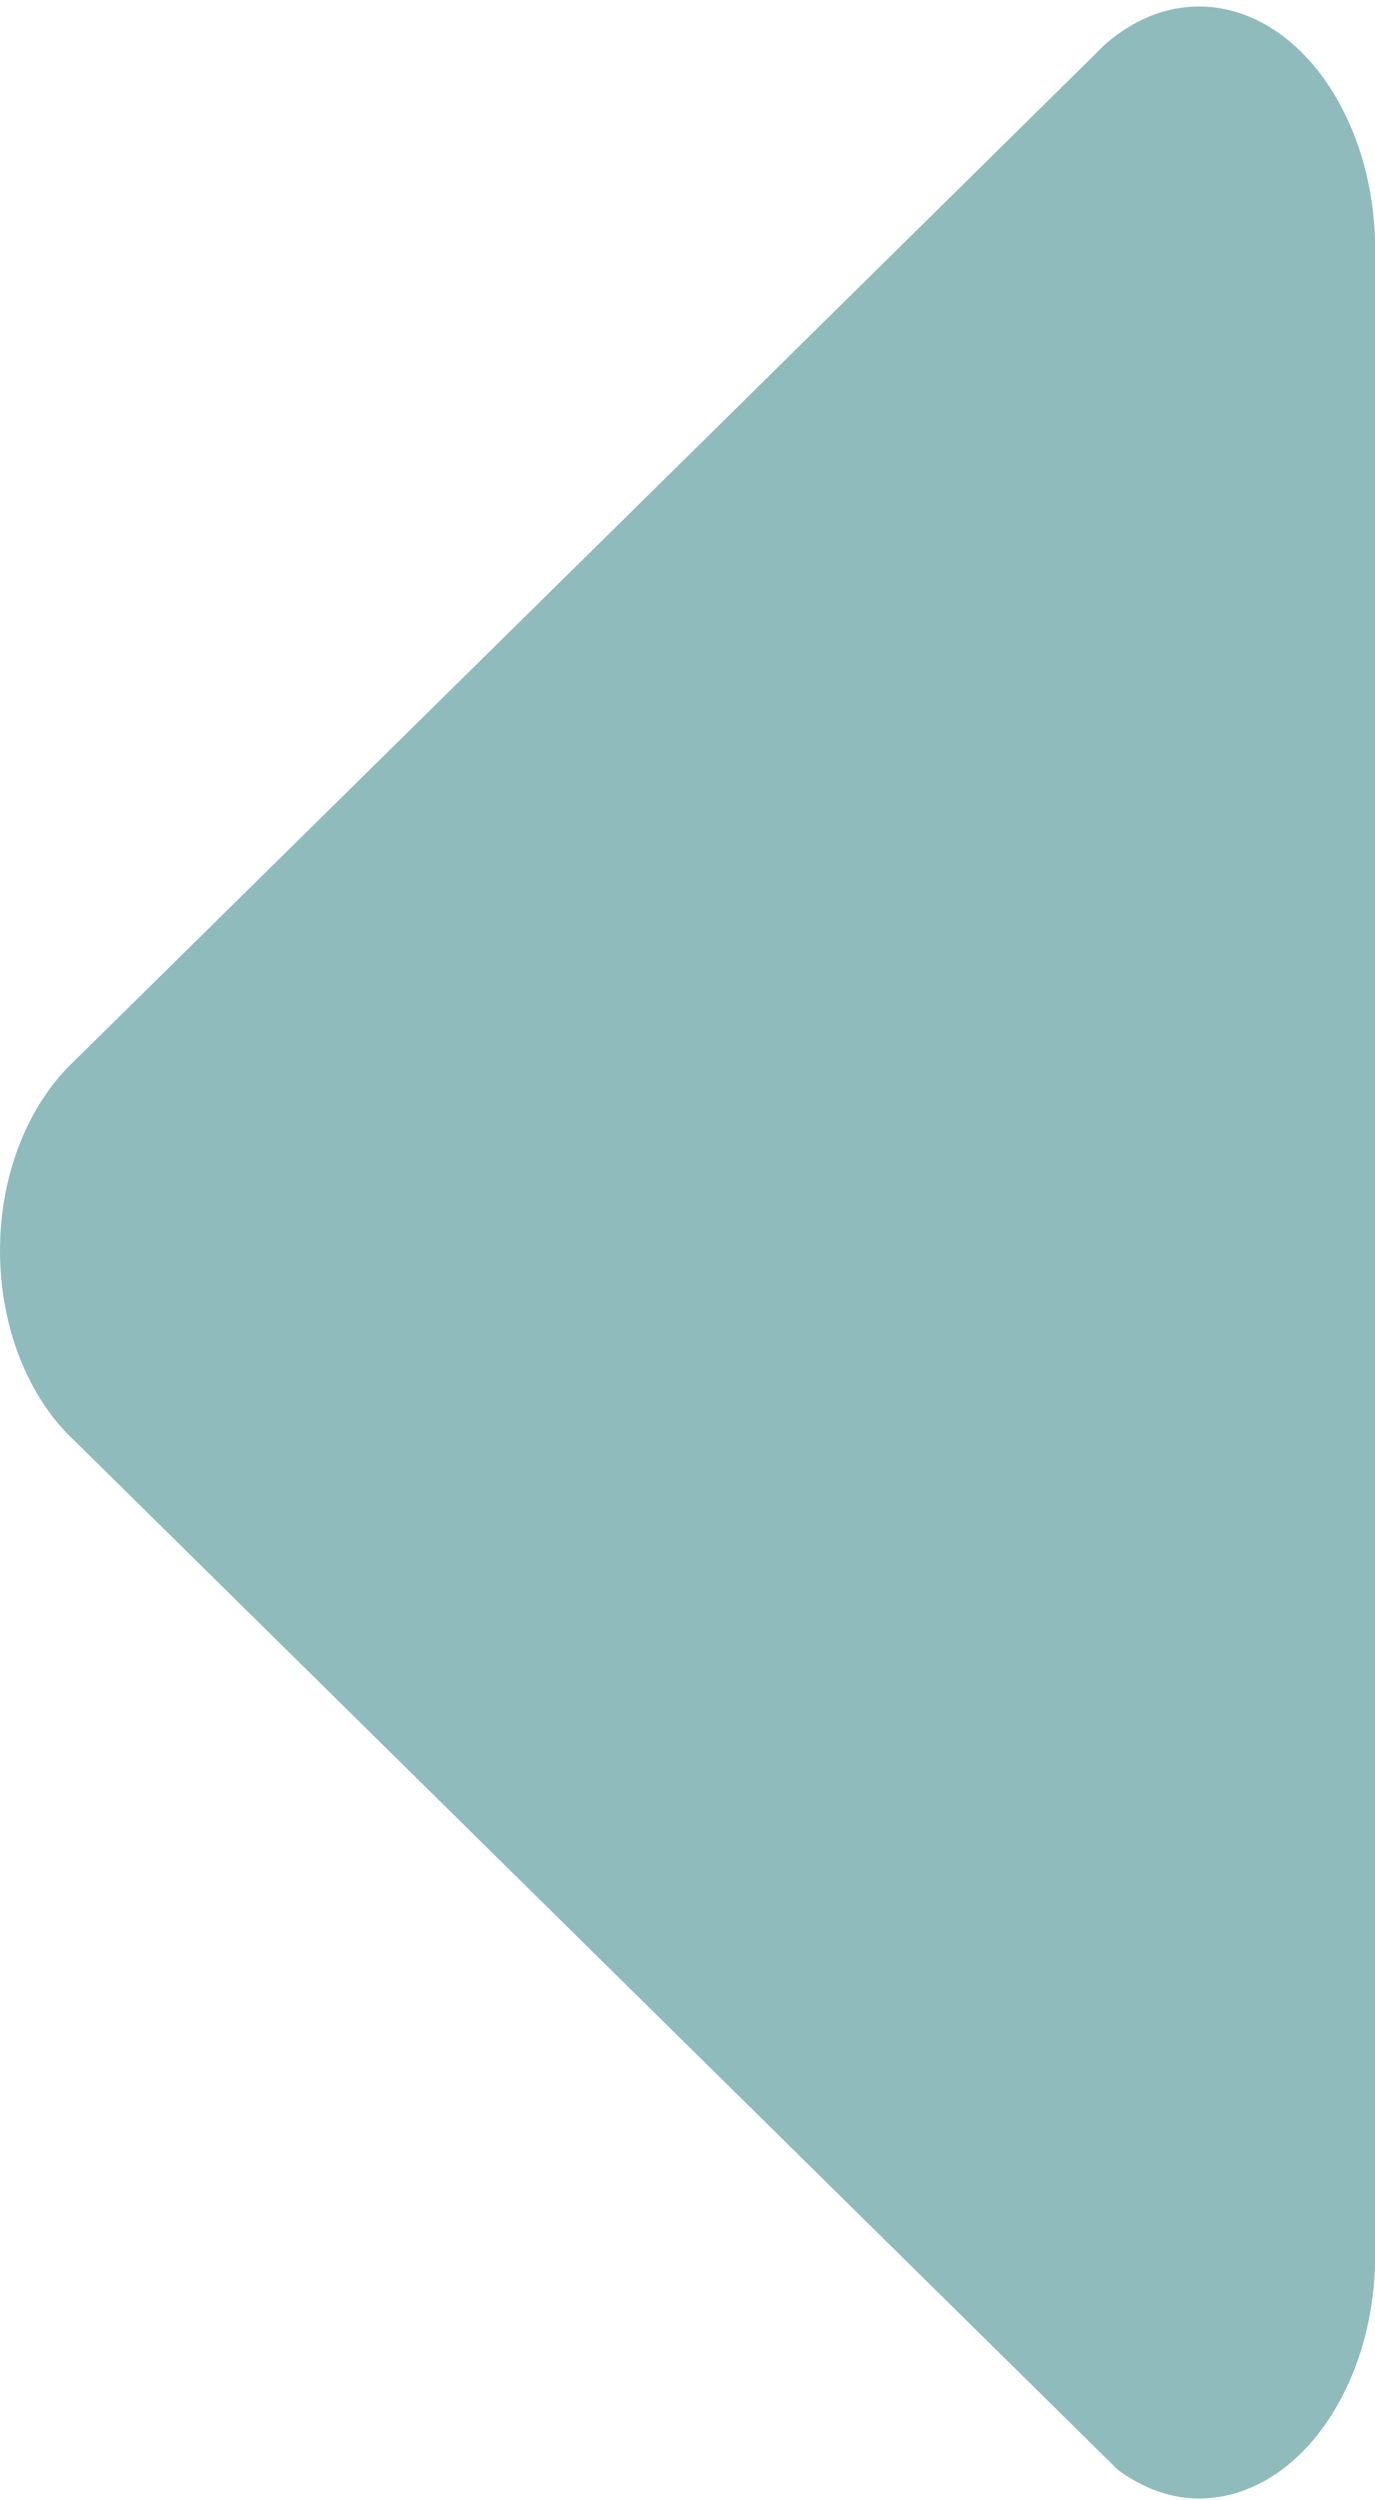 ﻿<?xml version="1.0" encoding="utf-8"?>
<svg version="1.1" xmlns:xlink="http://www.w3.org/1999/xlink" width="11px" height="20px" xmlns="http://www.w3.org/2000/svg">
  <g transform="matrix(1 0 0 1 -188 -154 )">
    <path d="M 11 1.906  C 10.964 0.882  10.349 0.052  9.59 0.052  C 9.317 0.052  9.064 0.163  8.85 0.347  C 8.82 0.373  8.792 0.403  8.764 0.431  L 5.009 4.135  L 0.64 8.442  L 0.537 8.544  C 0.212 8.883  0 9.409  0 10.006  C 0.001 10.604  0.213 11.131  0.539 11.469  L 0.64 11.568  L 5.01 15.878  L 8.61 19.428  L 8.944 19.758  C 9.137 19.898  9.355 19.986  9.59 19.986  C 10.349 19.986  10.964 19.156  11 18.131  L 11 1.906  Z " fill-rule="nonzero" fill="#006569" stroke="none" fill-opacity="0.439" transform="matrix(1 0 0 1 188 154 )" />
  </g>
</svg>
